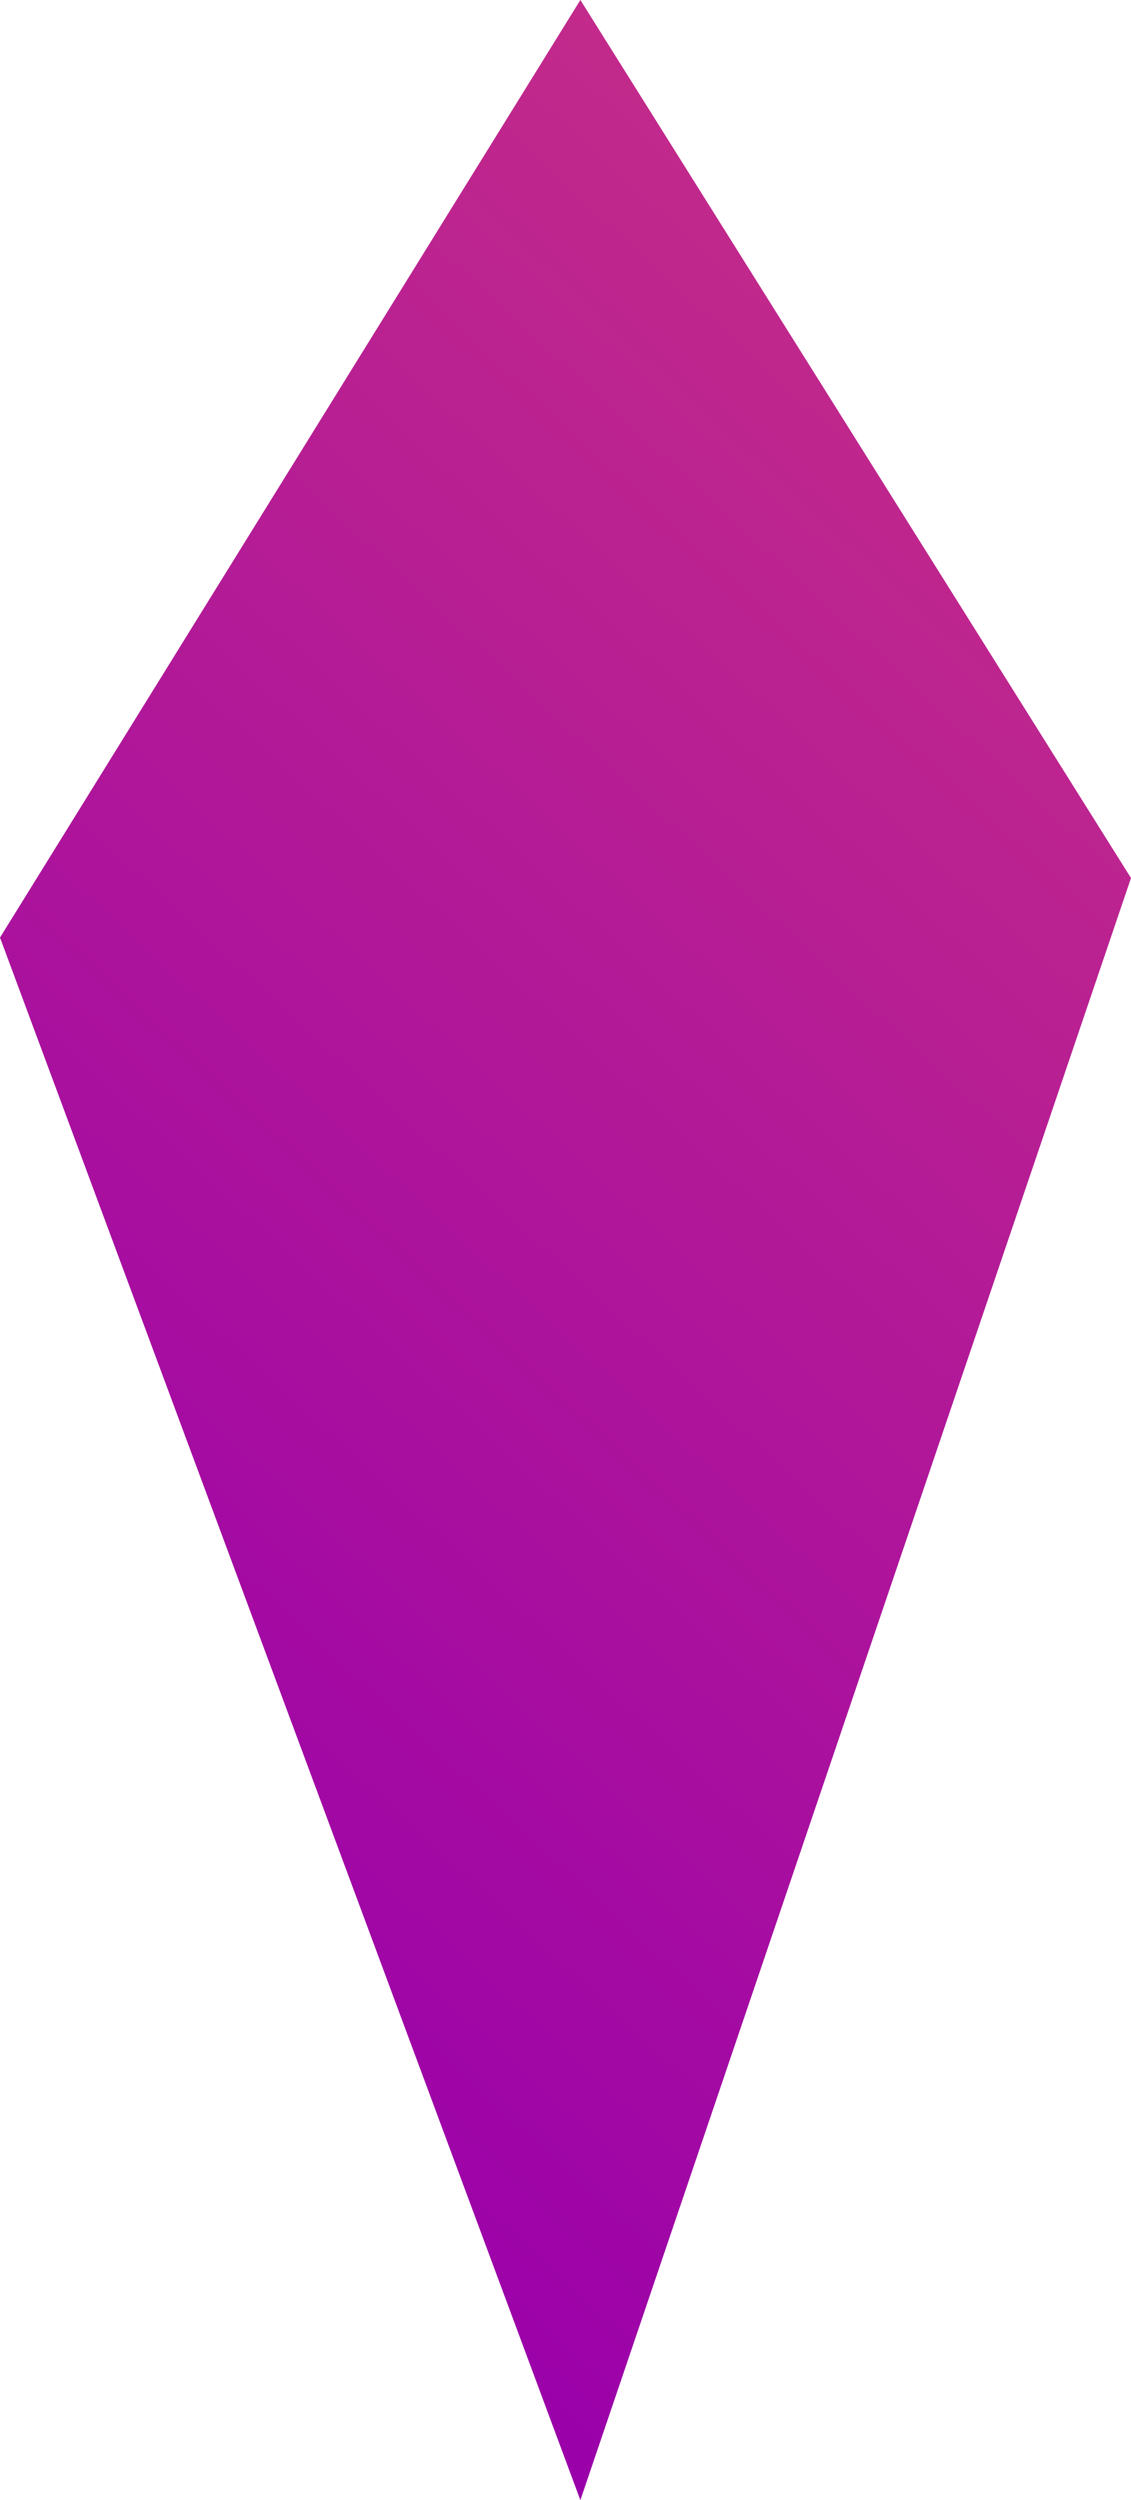 <svg xmlns="http://www.w3.org/2000/svg" xmlns:xlink="http://www.w3.org/1999/xlink" viewBox="0 0 283.64 627"><defs><style>.cls-1{fill:url(#linear-gradient);}</style><linearGradient id="linear-gradient" x1="-287.26" y1="783.36" x2="1239.18" y2="-873.72" gradientUnits="userSpaceOnUse"><stop offset="0.18" stop-color="#9a00aa"/><stop offset="0.51" stop-color="#da4378"/><stop offset="0.55" stop-color="#de4885"/><stop offset="0.86" stop-color="#ff6aea"/></linearGradient></defs><title>Asset 2</title><g id="Layer_2" data-name="Layer 2"><g id="Layer_1-2" data-name="Layer 1"><polygon class="cls-1" points="145.55 0 0 235.13 145.55 627 283.64 220.2 145.55 0"/></g></g></svg>